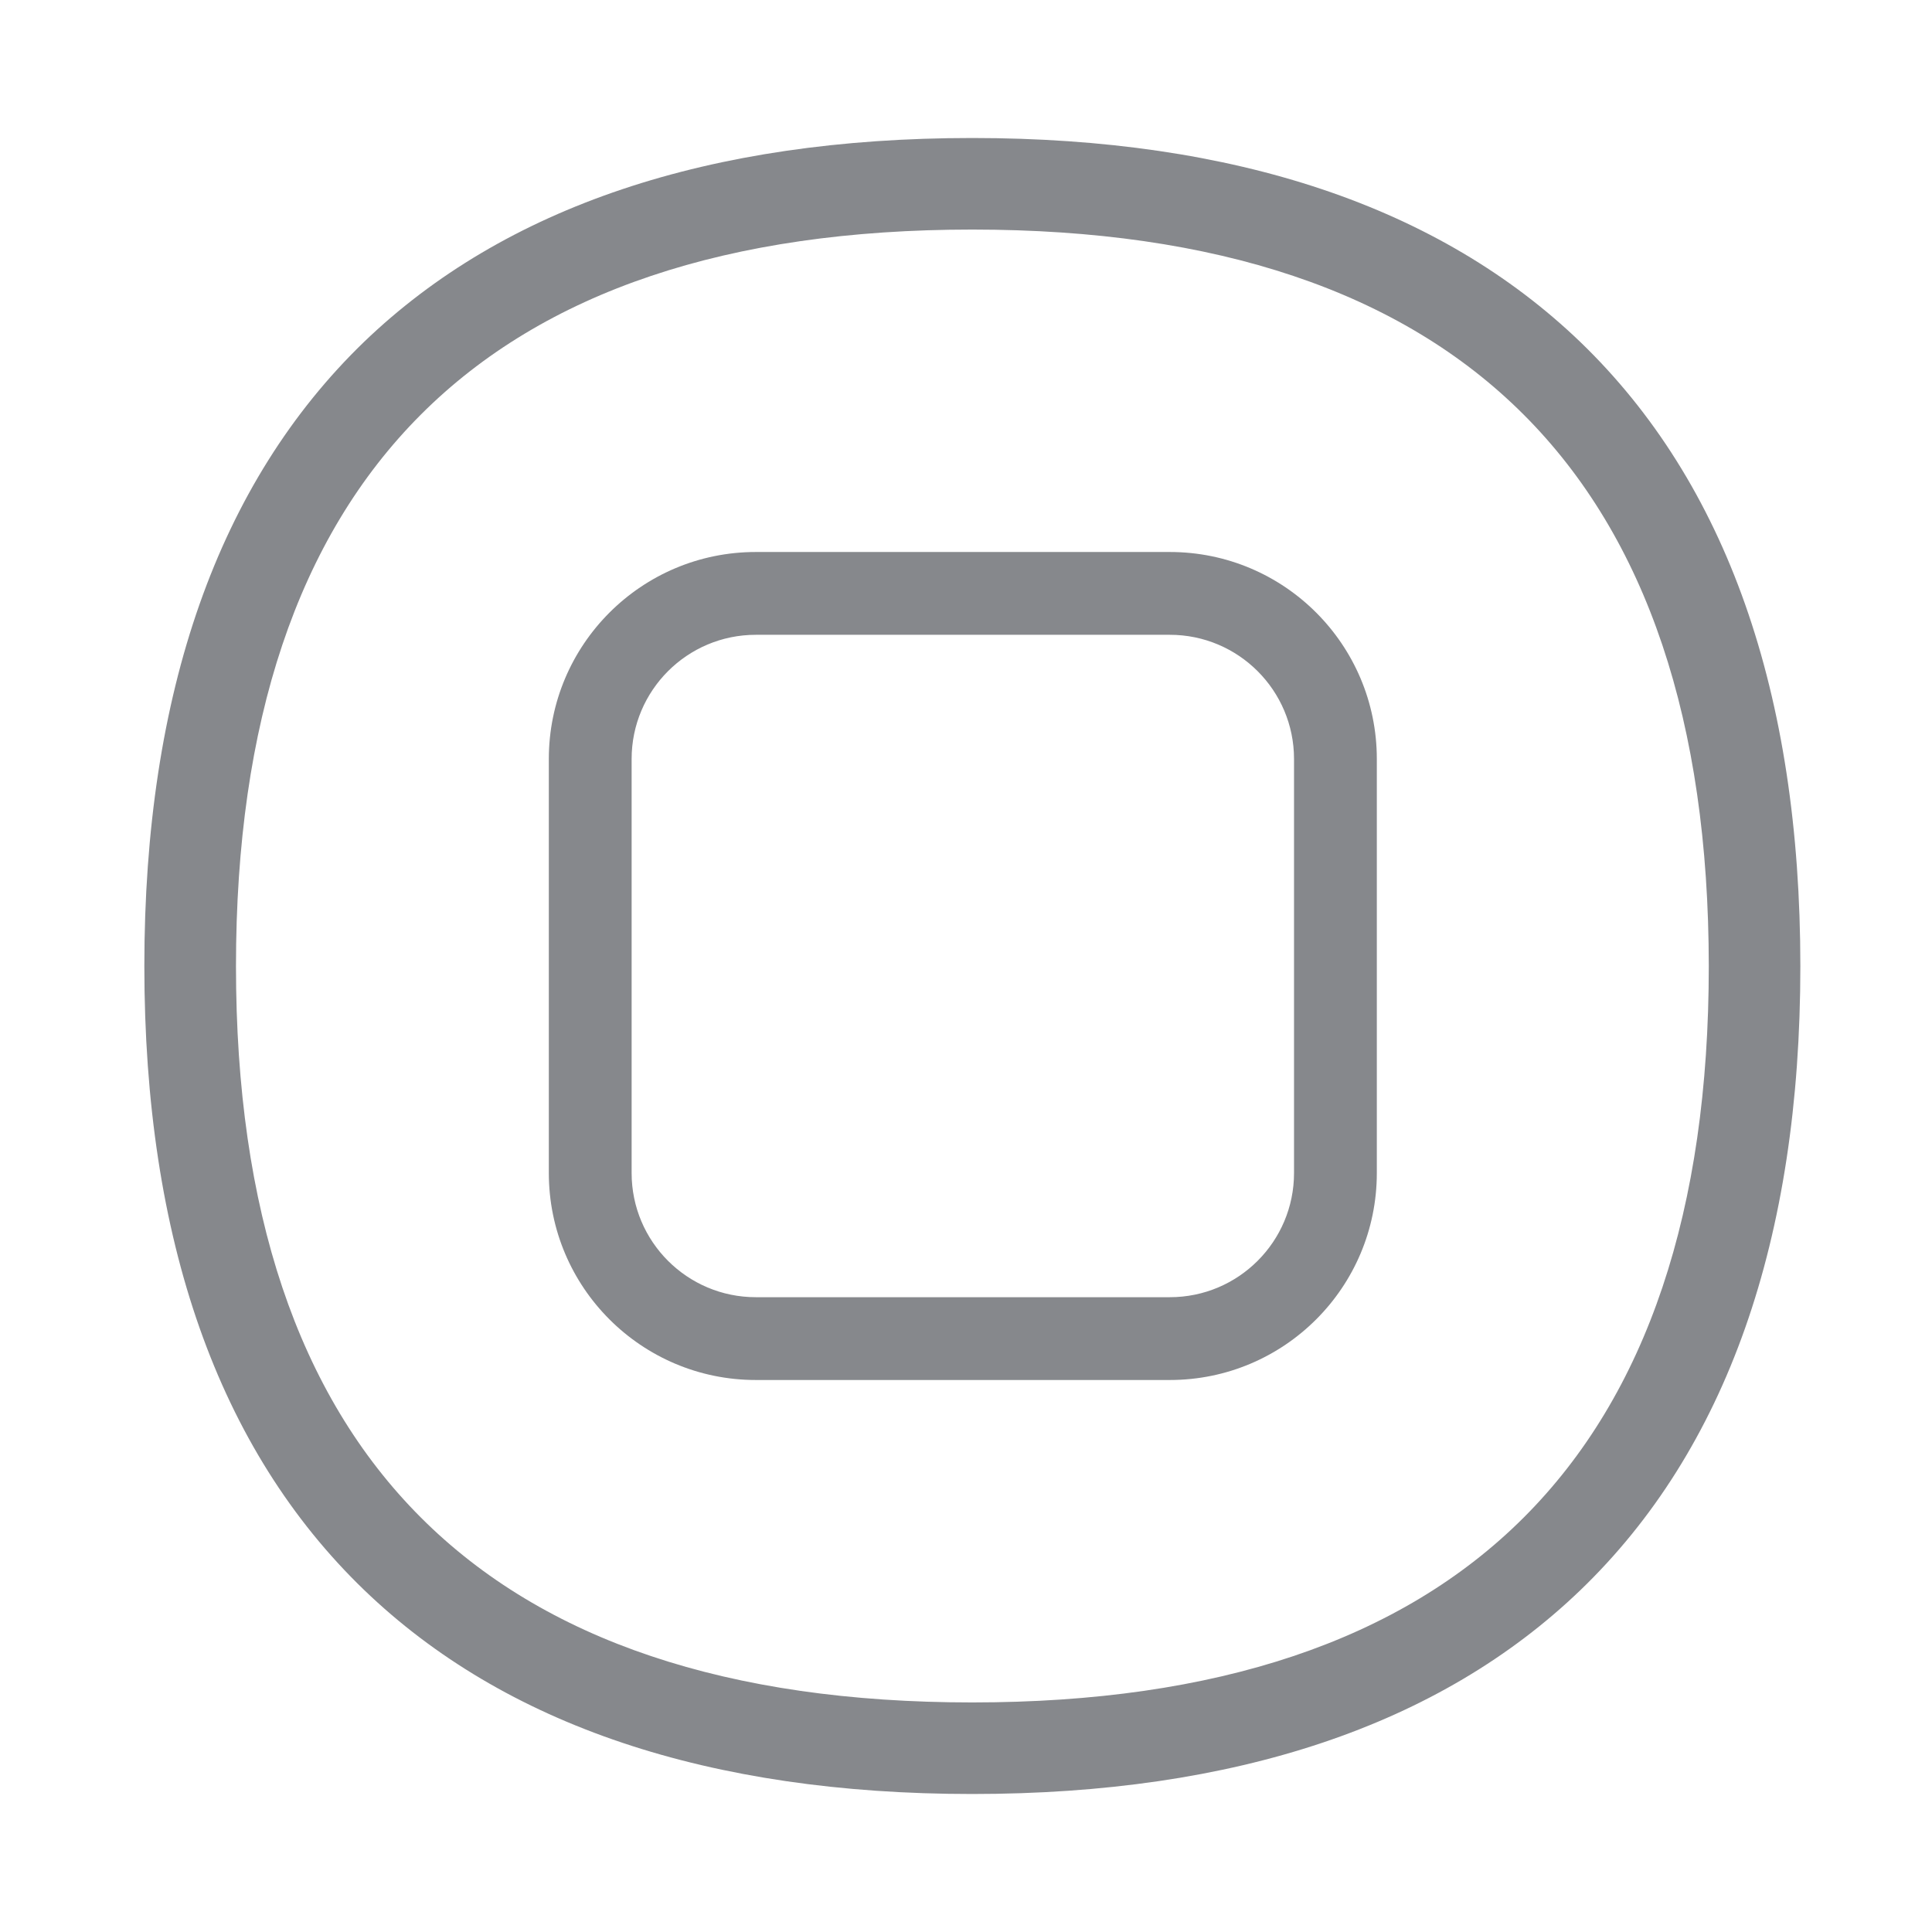<svg width="28" height="28" viewBox="0 0 28 28" fill="none" xmlns="http://www.w3.org/2000/svg">
<path fill-rule="evenodd" clip-rule="evenodd" d="M7.954 11C7.954 9.343 9.297 8 10.954 8H16.954C18.611 8 19.954 9.343 19.954 11V17C19.954 18.657 18.611 20 16.954 20H10.954C9.297 20 7.954 18.657 7.954 17V11ZM10.954 9.2H16.954C17.948 9.2 18.754 10.006 18.754 11V17C18.754 17.994 17.948 18.8 16.954 18.8H10.954C9.96 18.8 9.154 17.994 9.154 17V11C9.154 10.006 9.96 9.2 10.954 9.2Z" fill="#86888C"/>
<path fill-rule="evenodd" clip-rule="evenodd" d="M5.276 23.042C7.313 25.004 10.278 26 14.089 26C17.9 26 20.865 25.007 22.905 23.045C25.021 21.008 26.092 17.965 26.092 14.003C26.092 10.039 25.021 6.999 22.905 4.958C20.865 2.996 17.9 2 14.089 2C10.278 2 7.313 2.996 5.276 4.955C3.164 6.995 2.092 10.039 2.092 14C2.092 17.965 3.164 21.005 5.276 23.042ZM3.42 14.003C3.42 6.92 7.009 3.327 14.089 3.327C21.172 3.327 24.762 6.92 24.765 14.003C24.765 21.083 21.172 24.673 14.089 24.673C7.009 24.673 3.42 21.083 3.42 14.003Z" fill="#86888C"/>
</svg>
